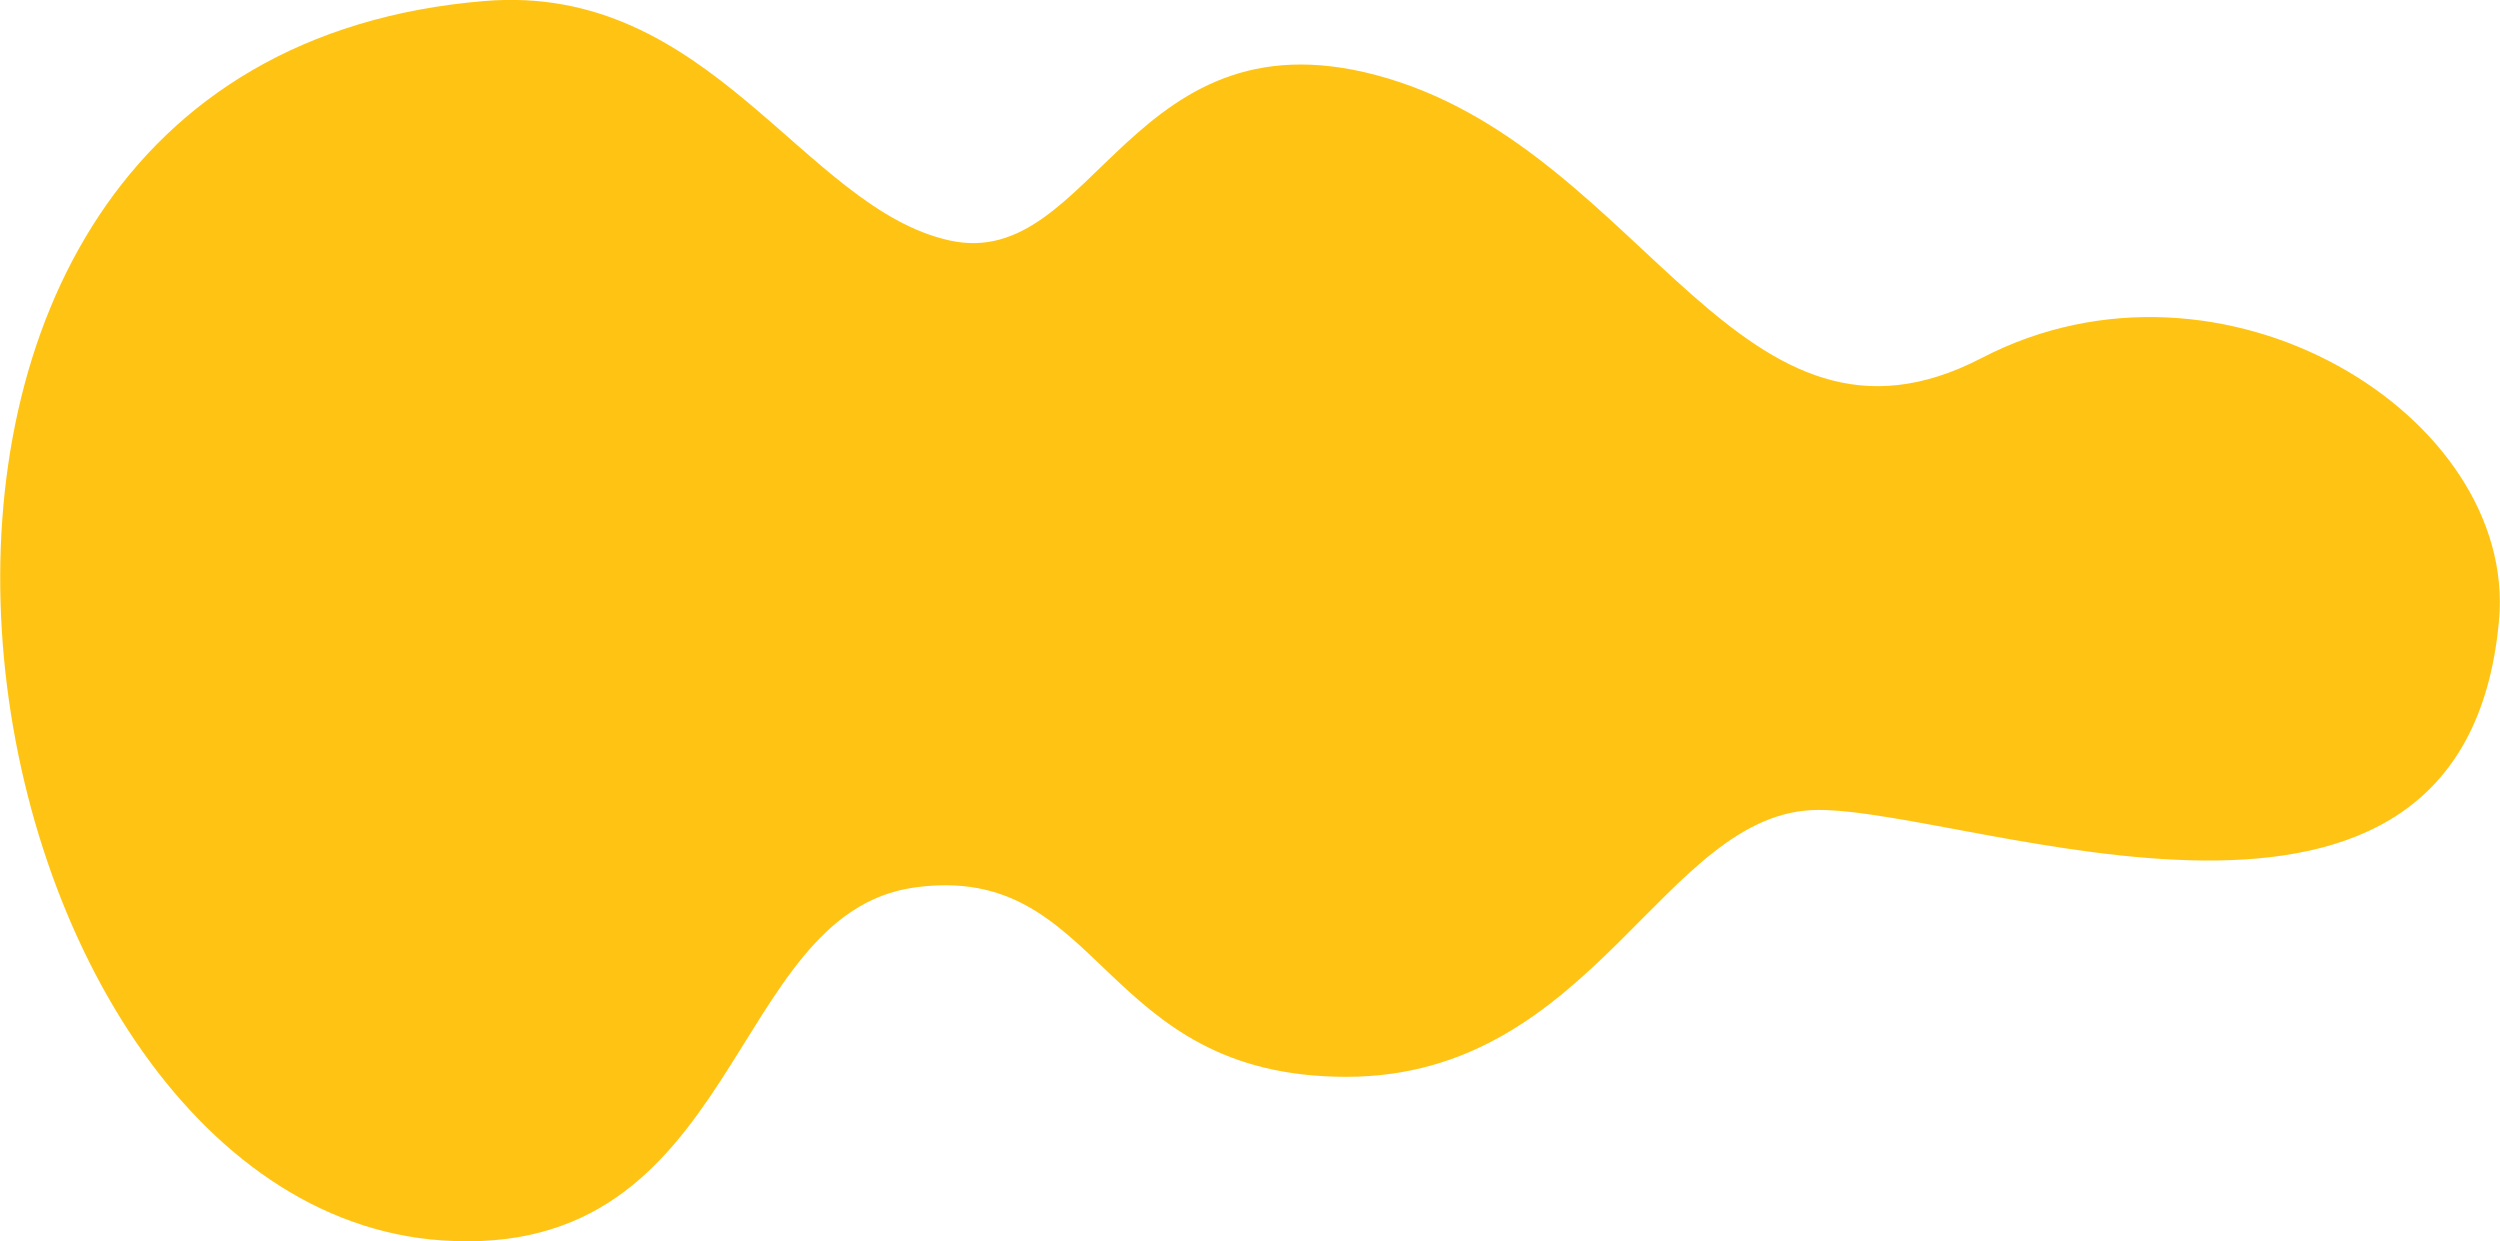 <?xml version="1.0" encoding="utf-8"?>
<!-- Generator: Adobe Illustrator 19.2.1, SVG Export Plug-In . SVG Version: 6.00 Build 0)  -->
<svg version="1.1" id="Layer_1" xmlns="http://www.w3.org/2000/svg" xmlns:xlink="http://www.w3.org/1999/xlink" x="0px" y="0px"
	 viewBox="0 0 755 374.9" enable-background="new 0 0 755 374.9" xml:space="preserve">
<path fill="#FFC413" d="M754.7,187.4c5.6-61.7-83.4-117.1-156.2-79.3s-101.4-61-179.3-84.4s-88.4,58.7-132.5,48.9
	S214.5-5.3,146.4,0.3c-220.9,18.2-163.7,363.9-13,374.3c90.8,6.3,85.8-98.8,142.9-106.6c57.2-7.8,55.2,57.2,130.3,57.2
	s95.8-80.6,142.6-80.6C596,244.6,744.1,304.4,754.7,187.4z"/>
</svg>
